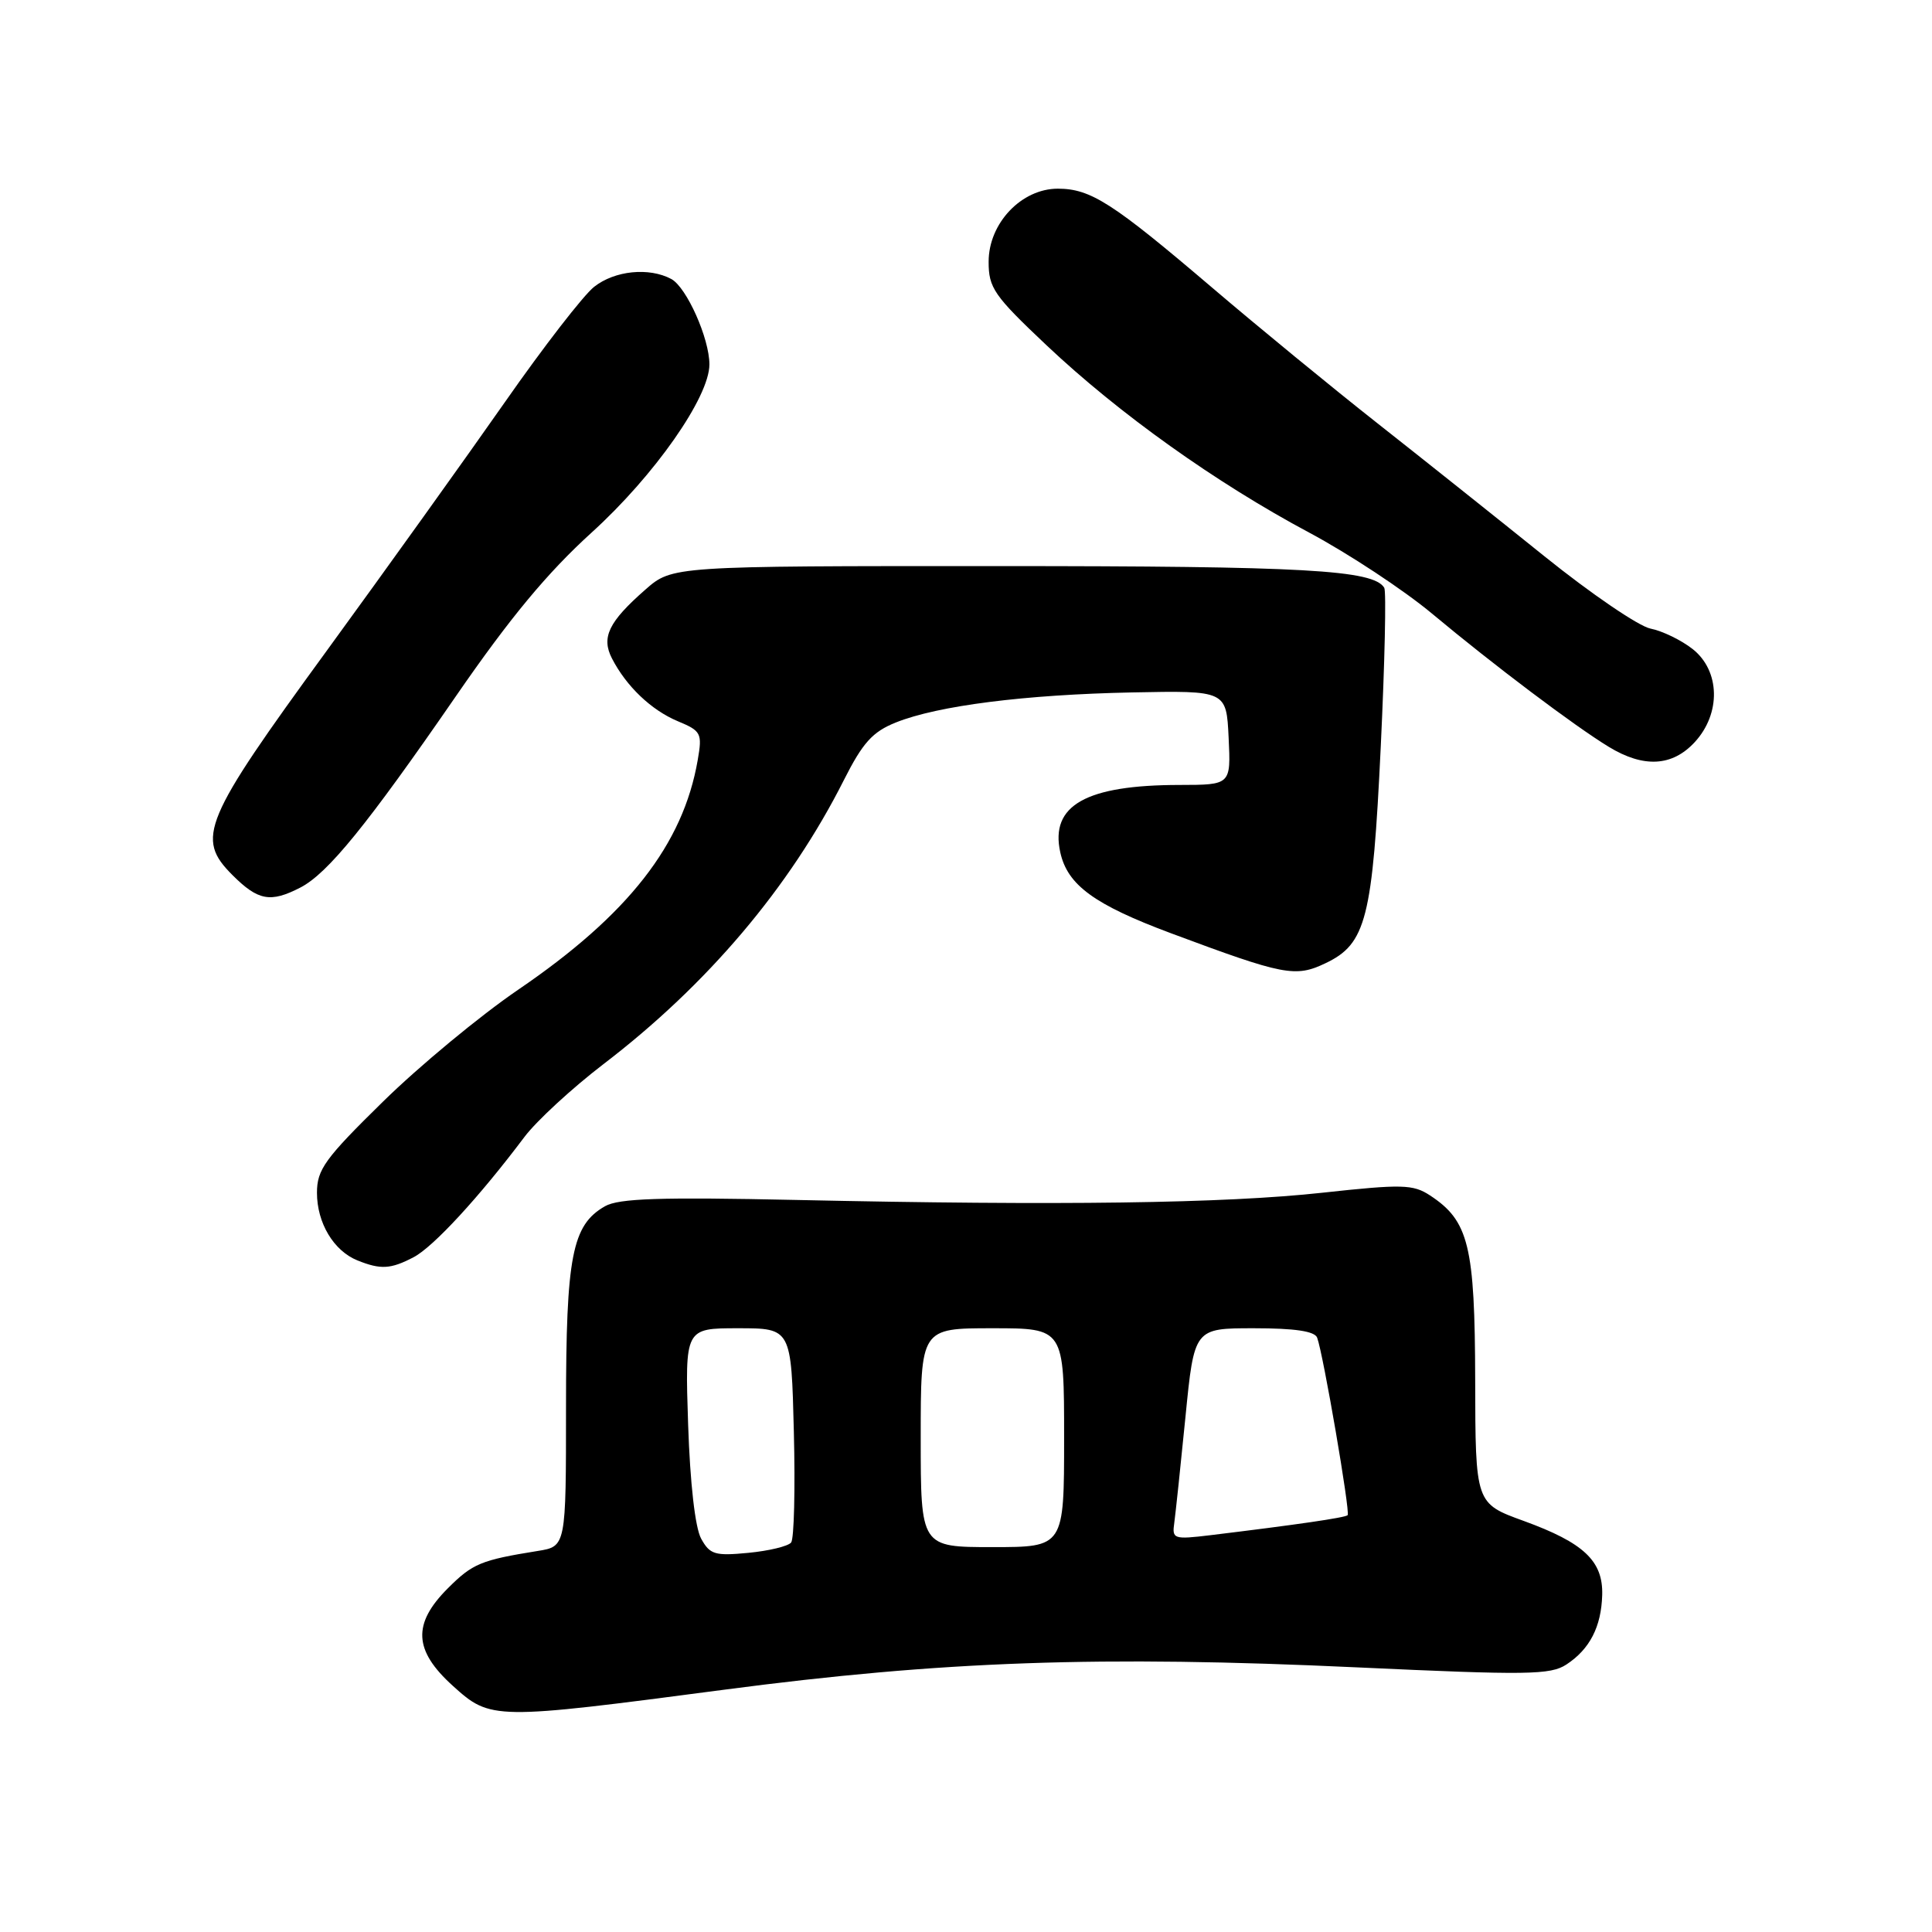 <?xml version="1.0" encoding="UTF-8" standalone="no"?>
<!DOCTYPE svg PUBLIC "-//W3C//DTD SVG 1.1//EN" "http://www.w3.org/Graphics/SVG/1.1/DTD/svg11.dtd" >
<svg xmlns="http://www.w3.org/2000/svg" xmlns:xlink="http://www.w3.org/1999/xlink" version="1.1" viewBox="0 0 256 256">
 <g >
 <path fill="currentColor"
d=" M 96.00 223.89 C 124.85 220.09 145.83 219.35 179.92 220.94 C 202.40 221.98 205.44 221.94 207.55 220.56 C 210.65 218.53 212.18 215.56 212.30 211.35 C 212.43 206.84 209.87 204.43 201.90 201.53 C 195.50 199.21 195.50 199.21 195.47 182.86 C 195.43 165.06 194.63 161.77 189.47 158.39 C 187.24 156.93 185.79 156.89 175.24 158.04 C 162.28 159.46 140.44 159.76 105.50 159.00 C 87.46 158.61 82.00 158.79 80.17 159.83 C 75.80 162.32 75.00 166.43 75.00 186.42 C 75.00 204.91 75.00 204.91 71.25 205.51 C 63.72 206.72 62.62 207.18 59.34 210.46 C 54.63 215.17 54.81 218.69 60.00 223.38 C 65.02 227.92 65.35 227.92 96.00 223.89 Z  M 54.80 166.59 C 57.41 165.23 63.48 158.65 69.50 150.64 C 71.10 148.52 75.80 144.19 79.95 141.01 C 93.73 130.48 104.65 117.58 111.81 103.38 C 114.32 98.41 115.61 96.97 118.71 95.73 C 124.28 93.50 135.80 92.04 150.00 91.75 C 162.50 91.50 162.50 91.50 162.80 97.75 C 163.10 104.00 163.10 104.00 156.30 104.01 C 143.90 104.02 139.12 106.71 140.49 112.93 C 141.44 117.27 144.98 119.86 155.16 123.66 C 170.14 129.25 171.64 129.54 175.64 127.63 C 181.02 125.07 181.87 121.75 182.96 98.88 C 183.49 87.77 183.70 78.32 183.42 77.88 C 181.97 75.52 172.93 75.01 132.28 75.01 C 89.07 75.00 89.07 75.00 85.50 78.14 C 80.64 82.40 79.65 84.46 81.09 87.25 C 82.99 90.94 86.29 94.09 89.80 95.56 C 92.92 96.86 93.07 97.15 92.45 100.72 C 90.51 111.92 83.24 121.21 68.65 131.15 C 63.62 134.58 55.56 141.25 50.75 145.97 C 43.05 153.52 42.00 154.97 42.00 158.05 C 42.00 162.04 44.21 165.74 47.36 167.01 C 50.44 168.25 51.76 168.18 54.80 166.59 Z  M 39.81 117.60 C 43.44 115.72 48.64 109.32 60.43 92.22 C 67.57 81.87 72.52 75.90 78.40 70.56 C 86.72 63.01 94.00 52.62 94.00 48.29 C 94.00 44.83 90.97 38.06 88.95 36.97 C 86.00 35.39 81.45 35.85 78.72 38.01 C 77.32 39.11 72.01 45.97 66.92 53.26 C 61.83 60.54 51.19 75.39 43.27 86.26 C 26.87 108.75 25.91 111.06 30.80 115.95 C 34.20 119.35 35.84 119.65 39.81 117.60 Z  M 224.55 98.35 C 228.06 94.56 227.94 88.88 224.28 86.00 C 222.78 84.82 220.27 83.60 218.69 83.29 C 217.12 82.97 210.81 78.67 204.67 73.73 C 198.52 68.78 188.58 60.86 182.56 56.12 C 176.54 51.38 166.67 43.28 160.61 38.11 C 147.40 26.85 144.52 25.01 140.17 25.00 C 135.35 25.00 131.00 29.58 131.00 34.67 C 130.99 38.15 131.70 39.17 138.68 45.76 C 148.28 54.82 161.11 63.97 173.47 70.57 C 178.69 73.36 186.01 78.19 189.73 81.29 C 197.90 88.11 208.62 96.19 213.17 98.96 C 217.78 101.77 221.57 101.57 224.55 98.35 Z  M 92.90 203.87 C 92.11 202.42 91.44 196.54 91.18 188.75 C 90.76 176.00 90.76 176.00 97.80 176.00 C 104.85 176.00 104.85 176.00 105.19 189.75 C 105.38 197.31 105.22 203.90 104.83 204.39 C 104.44 204.88 101.89 205.50 99.16 205.76 C 94.72 206.19 94.06 205.98 92.90 203.87 Z  M 122.00 190.50 C 122.00 176.00 122.00 176.00 131.50 176.00 C 141.00 176.00 141.00 176.00 141.00 190.50 C 141.00 205.00 141.00 205.00 131.50 205.00 C 122.00 205.00 122.00 205.00 122.00 190.50 Z  M 155.60 201.77 C 155.77 200.52 156.44 194.21 157.08 187.75 C 158.24 176.00 158.24 176.00 166.15 176.00 C 171.57 176.00 174.21 176.39 174.53 177.25 C 175.34 179.42 178.94 200.39 178.57 200.77 C 178.23 201.10 171.84 202.03 160.39 203.42 C 155.49 204.01 155.29 203.93 155.60 201.77 Z "/>
</g>
</svg>